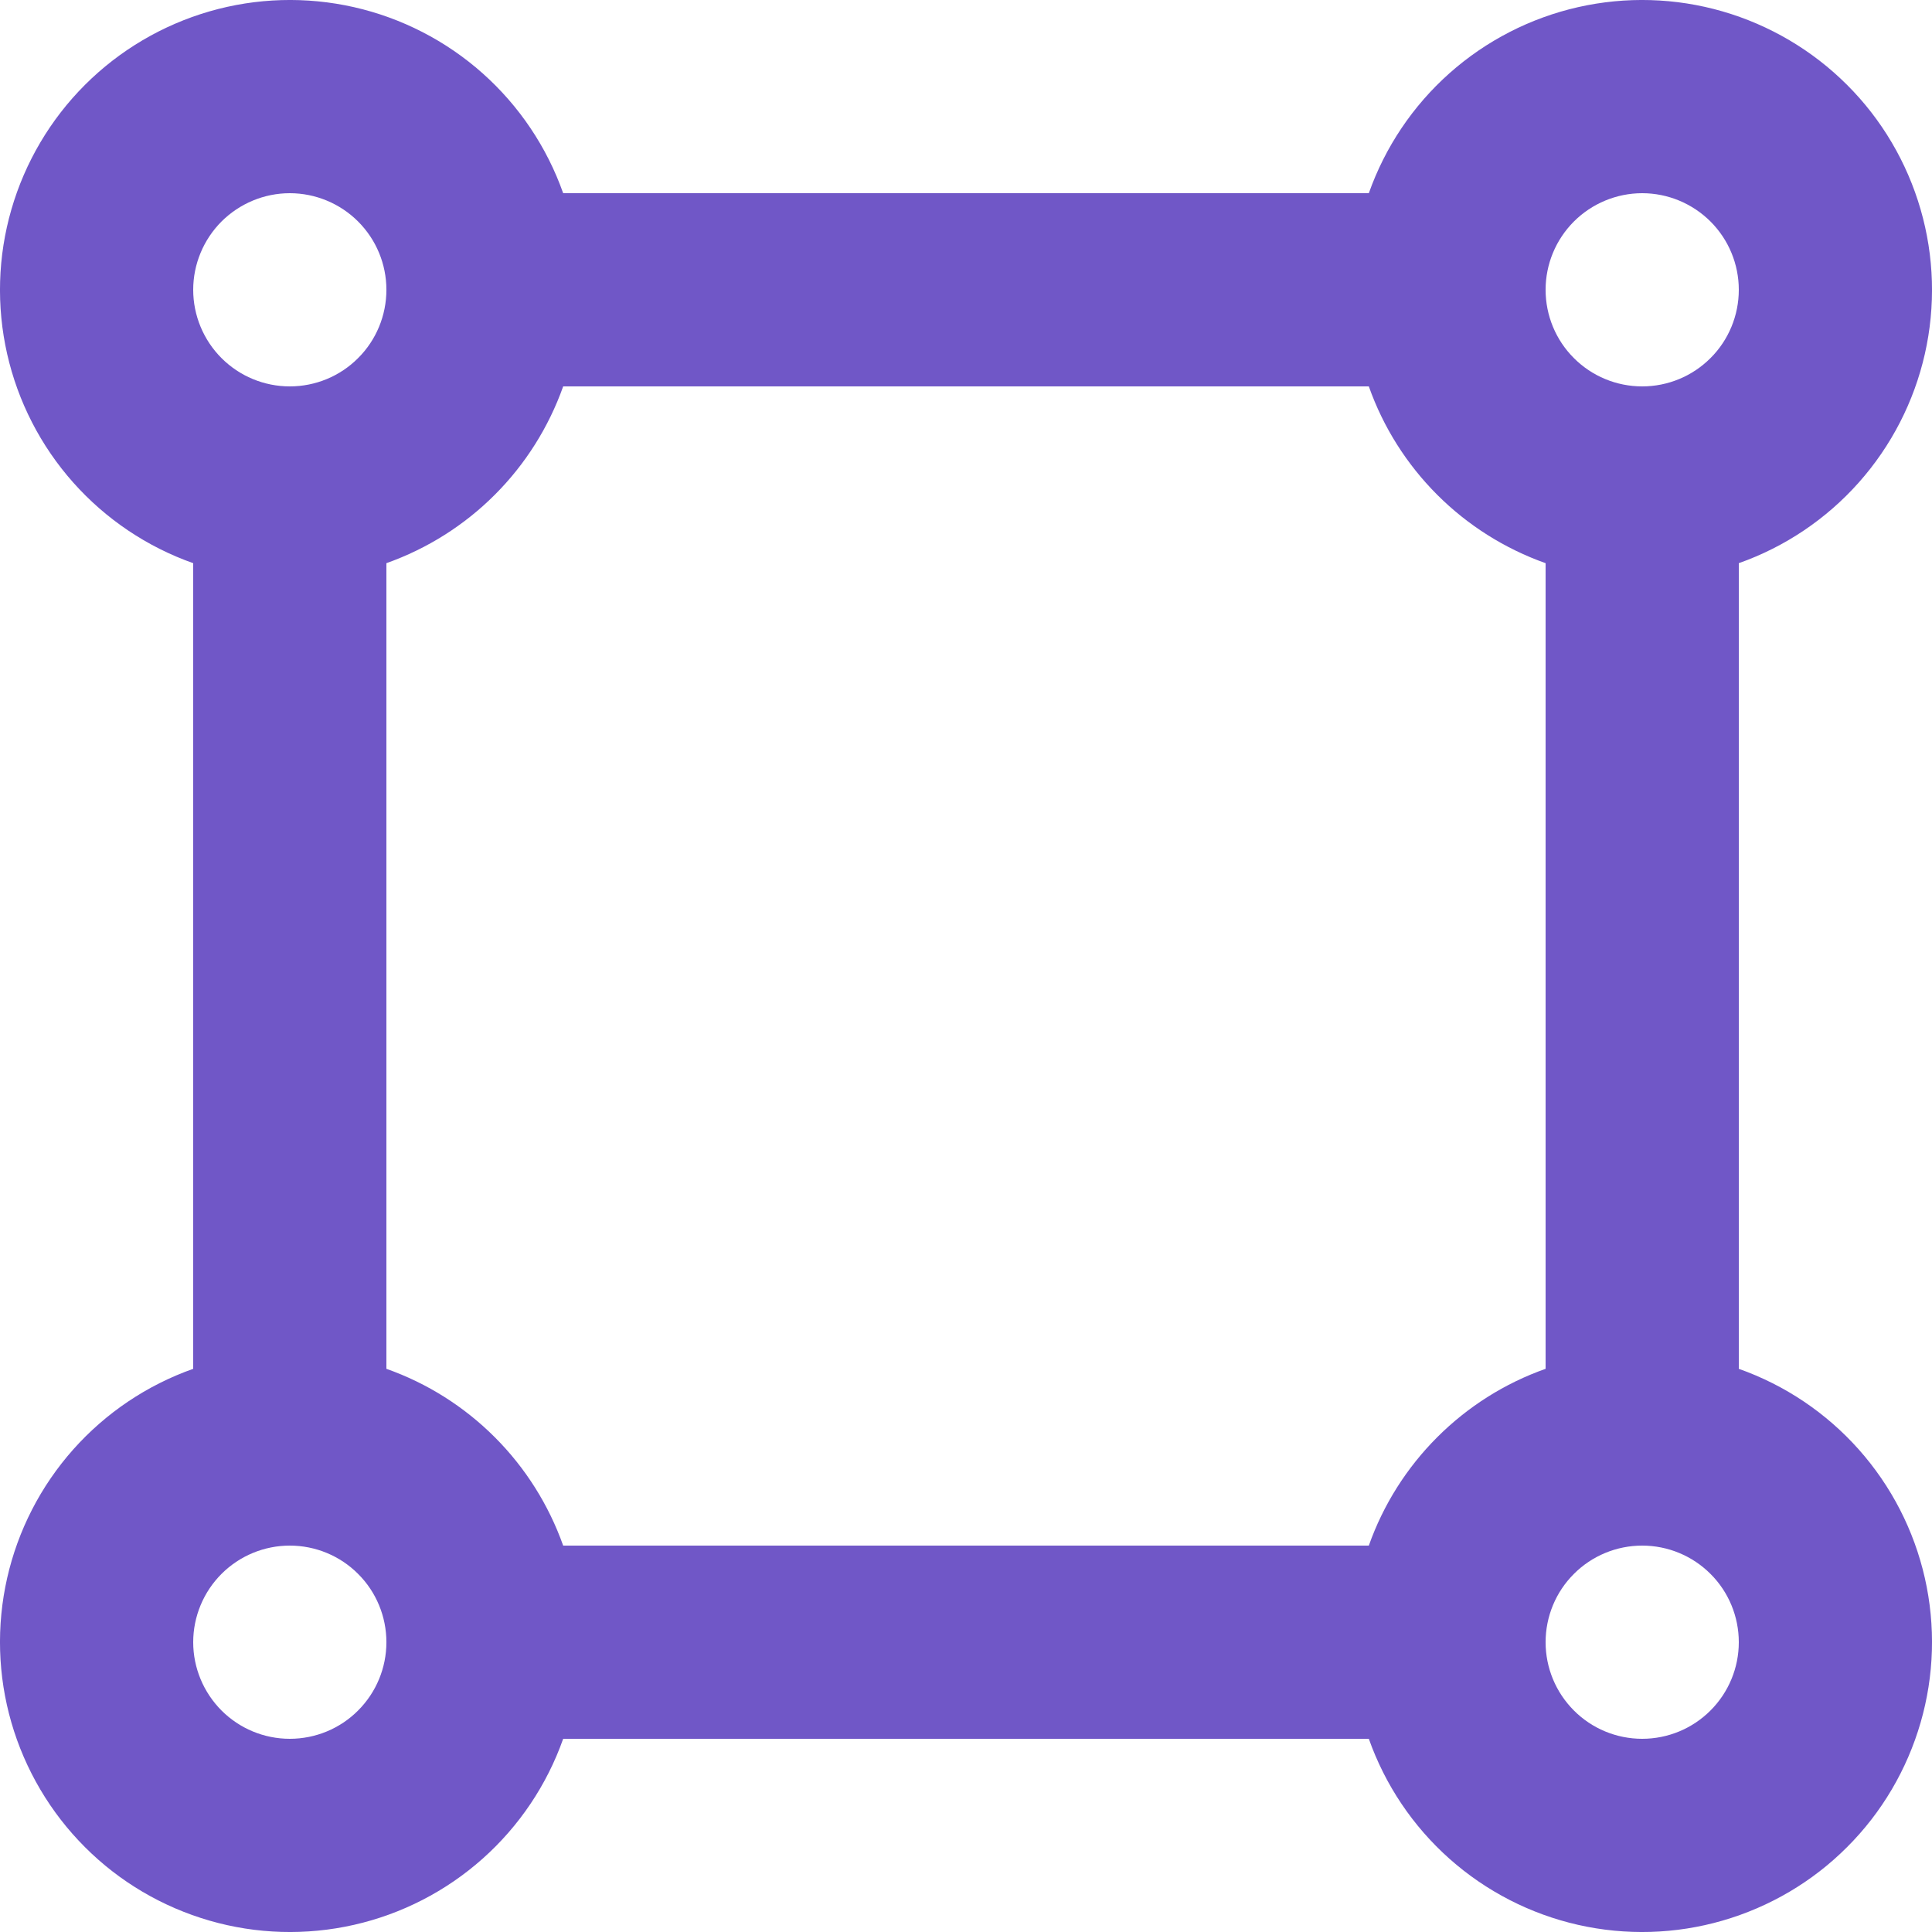 <svg width="20" height="20" viewBox="0 0 20 20" fill="none" xmlns="http://www.w3.org/2000/svg">
<path d="M5.83 18C5.661 18.478 5.374 18.905 4.995 19.242C4.616 19.579 4.158 19.814 3.664 19.926C3.169 20.038 2.655 20.023 2.168 19.882C1.681 19.741 1.237 19.48 0.879 19.121C0.521 18.763 0.259 18.319 0.118 17.832C-0.023 17.345 -0.038 16.831 0.074 16.336C0.186 15.842 0.421 15.384 0.758 15.005C1.095 14.626 1.522 14.339 2 14.17V5.83C1.522 5.661 1.095 5.374 0.758 4.995C0.421 4.616 0.186 4.158 0.074 3.664C-0.038 3.169 -0.023 2.655 0.118 2.168C0.259 1.681 0.521 1.237 0.879 0.879C1.237 0.521 1.681 0.259 2.168 0.118C2.655 -0.023 3.169 -0.038 3.664 0.074C4.158 0.186 4.616 0.421 4.995 0.758C5.374 1.095 5.661 1.522 5.83 2H14.17C14.339 1.522 14.626 1.095 15.005 0.758C15.384 0.421 15.842 0.186 16.336 0.074C16.831 -0.038 17.345 -0.023 17.832 0.118C18.319 0.259 18.763 0.521 19.121 0.879C19.48 1.237 19.741 1.681 19.882 2.168C20.023 2.655 20.038 3.169 19.926 3.664C19.814 4.158 19.579 4.616 19.242 4.995C18.905 5.374 18.478 5.661 18 5.83V14.17C18.478 14.339 18.905 14.626 19.242 15.005C19.579 15.384 19.814 15.842 19.926 16.336C20.038 16.831 20.023 17.345 19.882 17.832C19.741 18.319 19.48 18.763 19.121 19.121C18.763 19.48 18.319 19.741 17.832 19.882C17.345 20.023 16.831 20.038 16.336 19.926C15.842 19.814 15.384 19.579 15.005 19.242C14.626 18.905 14.339 18.478 14.17 18H5.83ZM5.83 16H14.17C14.319 15.578 14.561 15.195 14.878 14.878C15.195 14.561 15.578 14.319 16 14.17V5.83C15.578 5.68 15.195 5.439 14.878 5.122C14.561 4.805 14.319 4.422 14.17 4H5.83C5.68 4.422 5.439 4.805 5.122 5.122C4.805 5.439 4.422 5.68 4 5.83V14.17C4.422 14.319 4.805 14.561 5.122 14.878C5.439 15.195 5.68 15.578 5.83 16ZM3 4C3.265 4 3.52 3.895 3.707 3.707C3.895 3.52 4 3.265 4 3C4 2.735 3.895 2.481 3.707 2.293C3.52 2.106 3.265 2 3 2C2.735 2 2.481 2.106 2.293 2.293C2.106 2.481 2 2.735 2 3C2 3.265 2.106 3.52 2.293 3.707C2.481 3.895 2.735 4 3 4ZM17 4C17.265 4 17.519 3.895 17.707 3.707C17.895 3.52 18 3.265 18 3C18 2.735 17.895 2.481 17.707 2.293C17.519 2.106 17.265 2 17 2C16.735 2 16.48 2.106 16.293 2.293C16.105 2.481 16 2.735 16 3C16 3.265 16.105 3.52 16.293 3.707C16.48 3.895 16.735 4 17 4ZM17 18C17.265 18 17.519 17.895 17.707 17.707C17.895 17.519 18 17.265 18 17C18 16.735 17.895 16.48 17.707 16.293C17.519 16.105 17.265 16 17 16C16.735 16 16.48 16.105 16.293 16.293C16.105 16.48 16 16.735 16 17C16 17.265 16.105 17.519 16.293 17.707C16.48 17.895 16.735 18 17 18ZM3 18C3.265 18 3.52 17.895 3.707 17.707C3.895 17.519 4 17.265 4 17C4 16.735 3.895 16.48 3.707 16.293C3.52 16.105 3.265 16 3 16C2.735 16 2.481 16.105 2.293 16.293C2.106 16.48 2 16.735 2 17C2 17.265 2.106 17.519 2.293 17.707C2.481 17.895 2.735 18 3 18Z" fill="#7057C7"/>
</svg>
